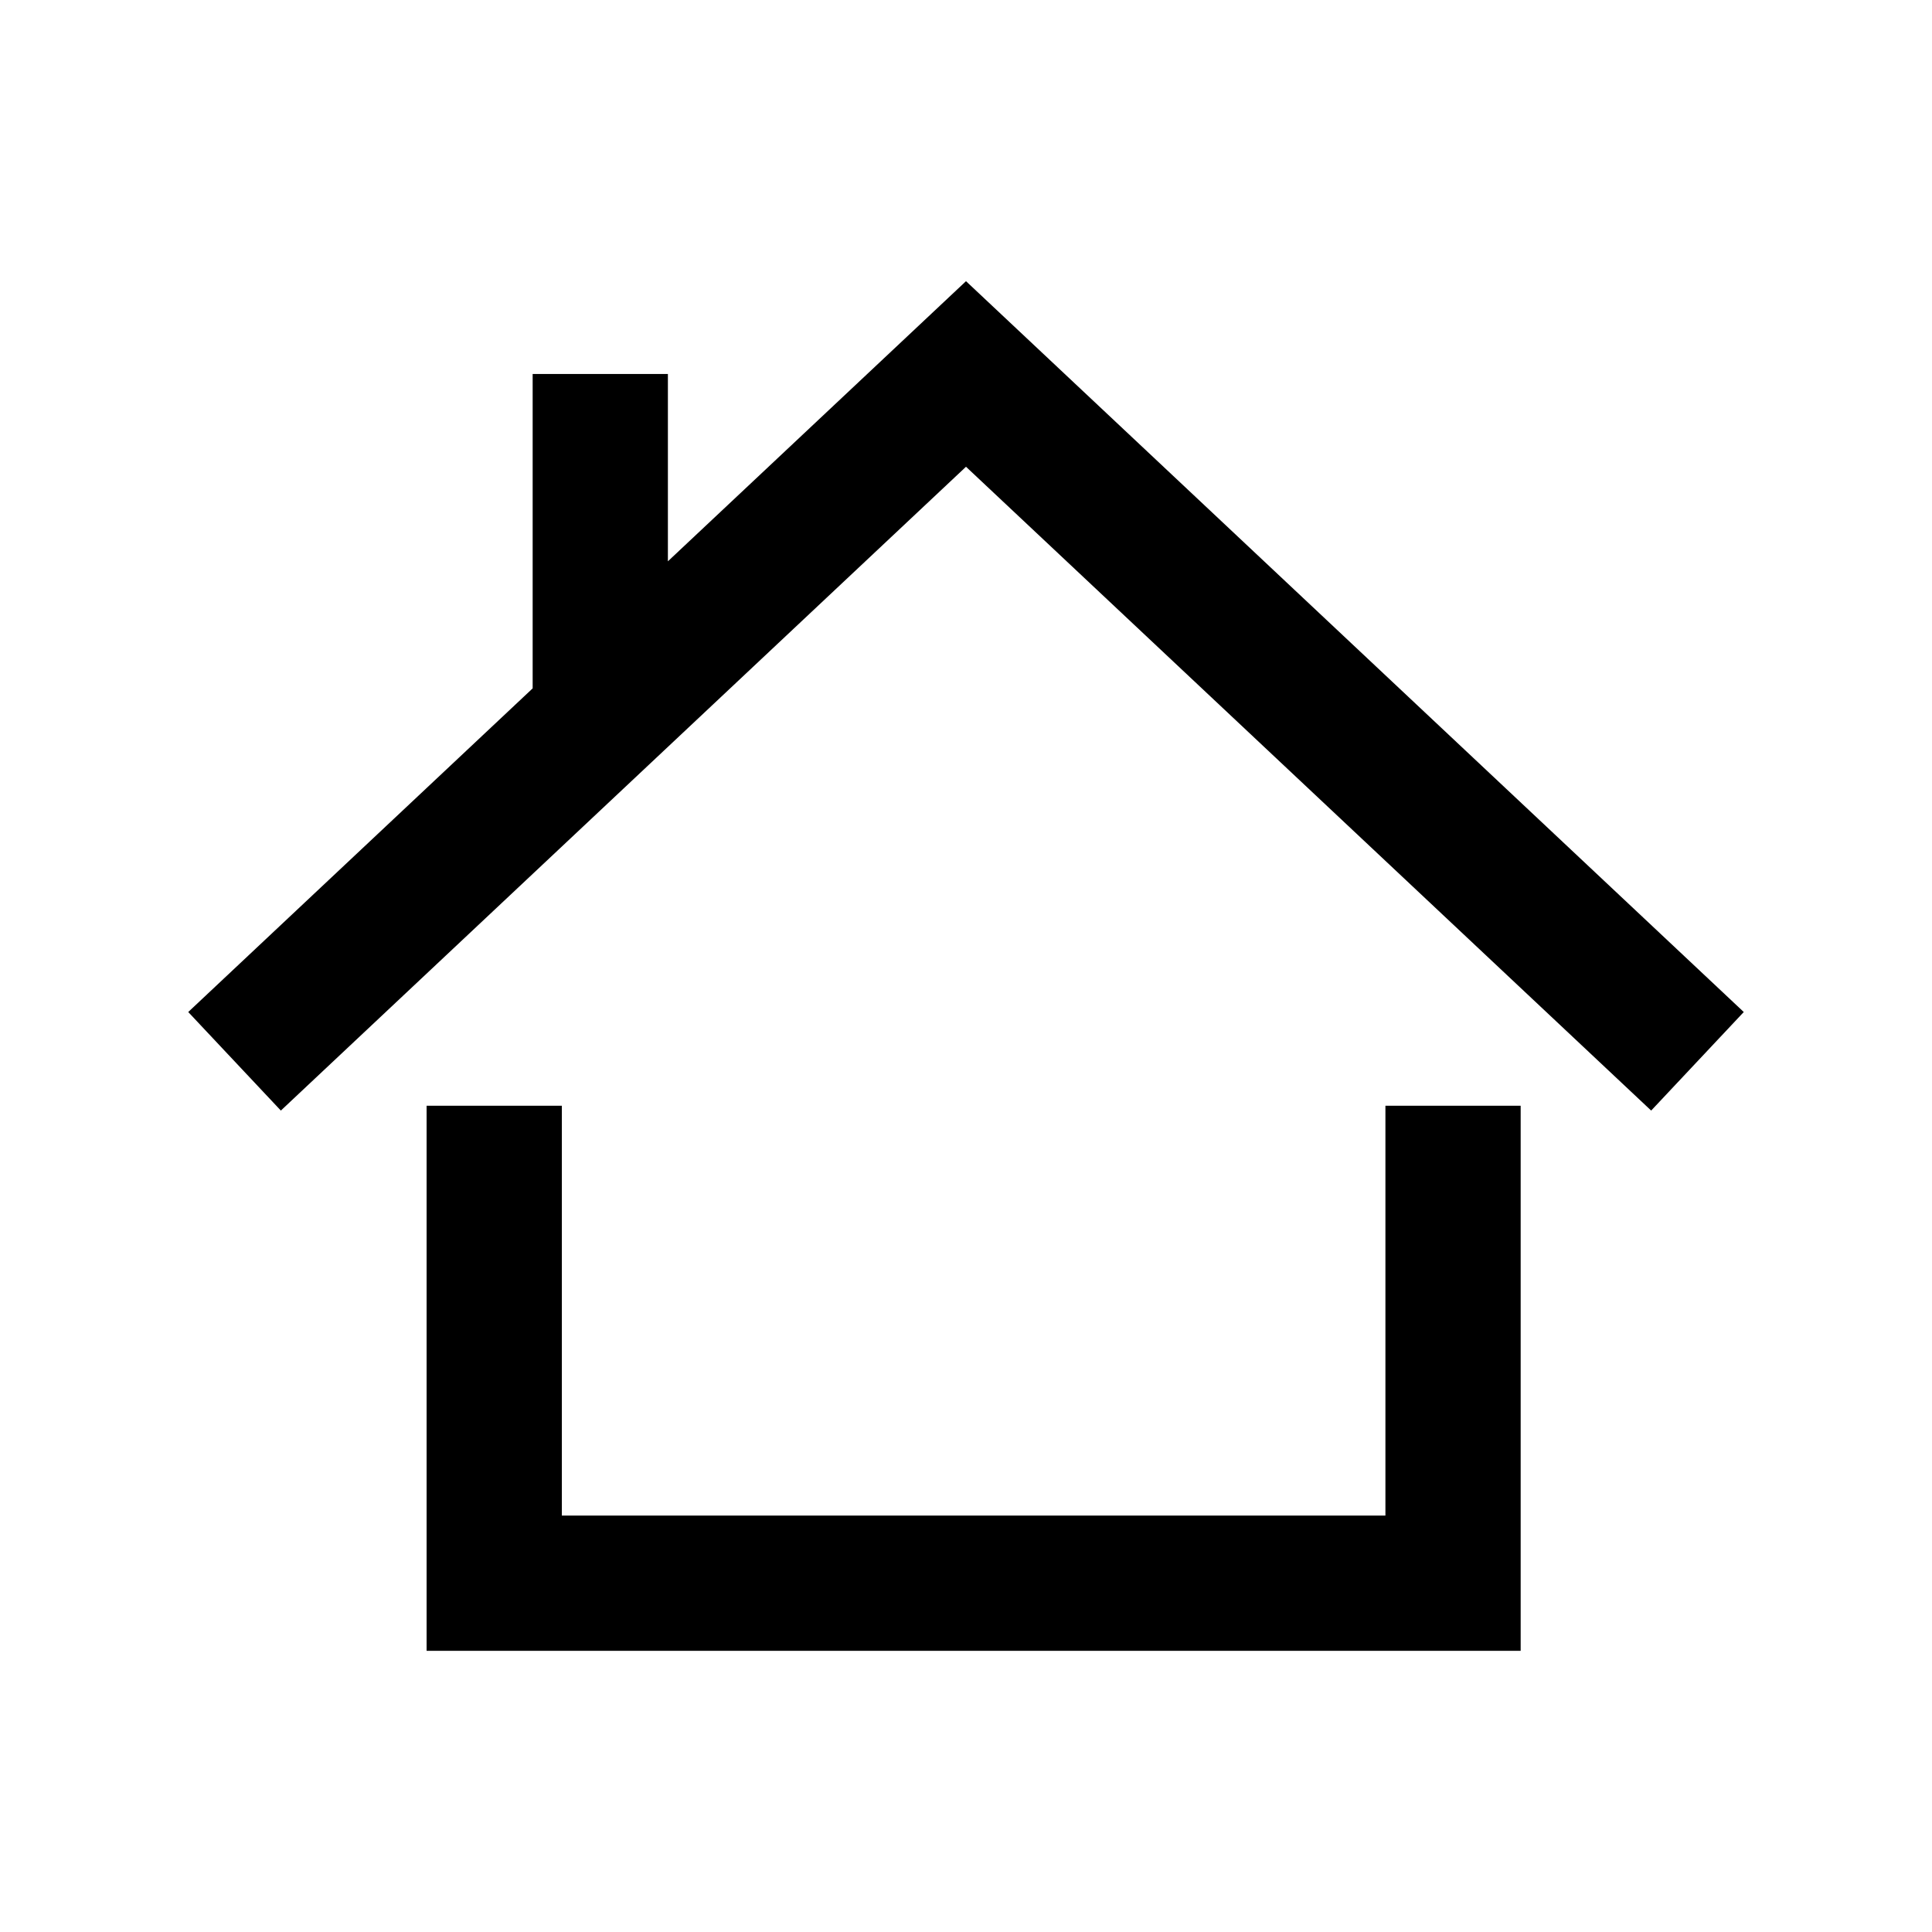 <svg xmlns="http://www.w3.org/2000/svg" xmlns:xlink="http://www.w3.org/1999/xlink" version="1.1" x="0px" y="0px" viewBox="0 0 100 100" enable-background="new 0 0 100 100" xml:space="preserve"><g><path d="M22.081,57.233 22.081,85.446 78.709,85.446 78.709,57.233 71.709,57.233 71.709,78.446    29.081,78.446 29.081,57.233Z  "/><path d="M50,24.159 85.464,57.483 90.257,52.382 50,14.554 34.57,29.053 34.57,19.357    27.57,19.357 27.57,35.63 9.743,52.382 14.537,57.483Z  "/></g></svg>